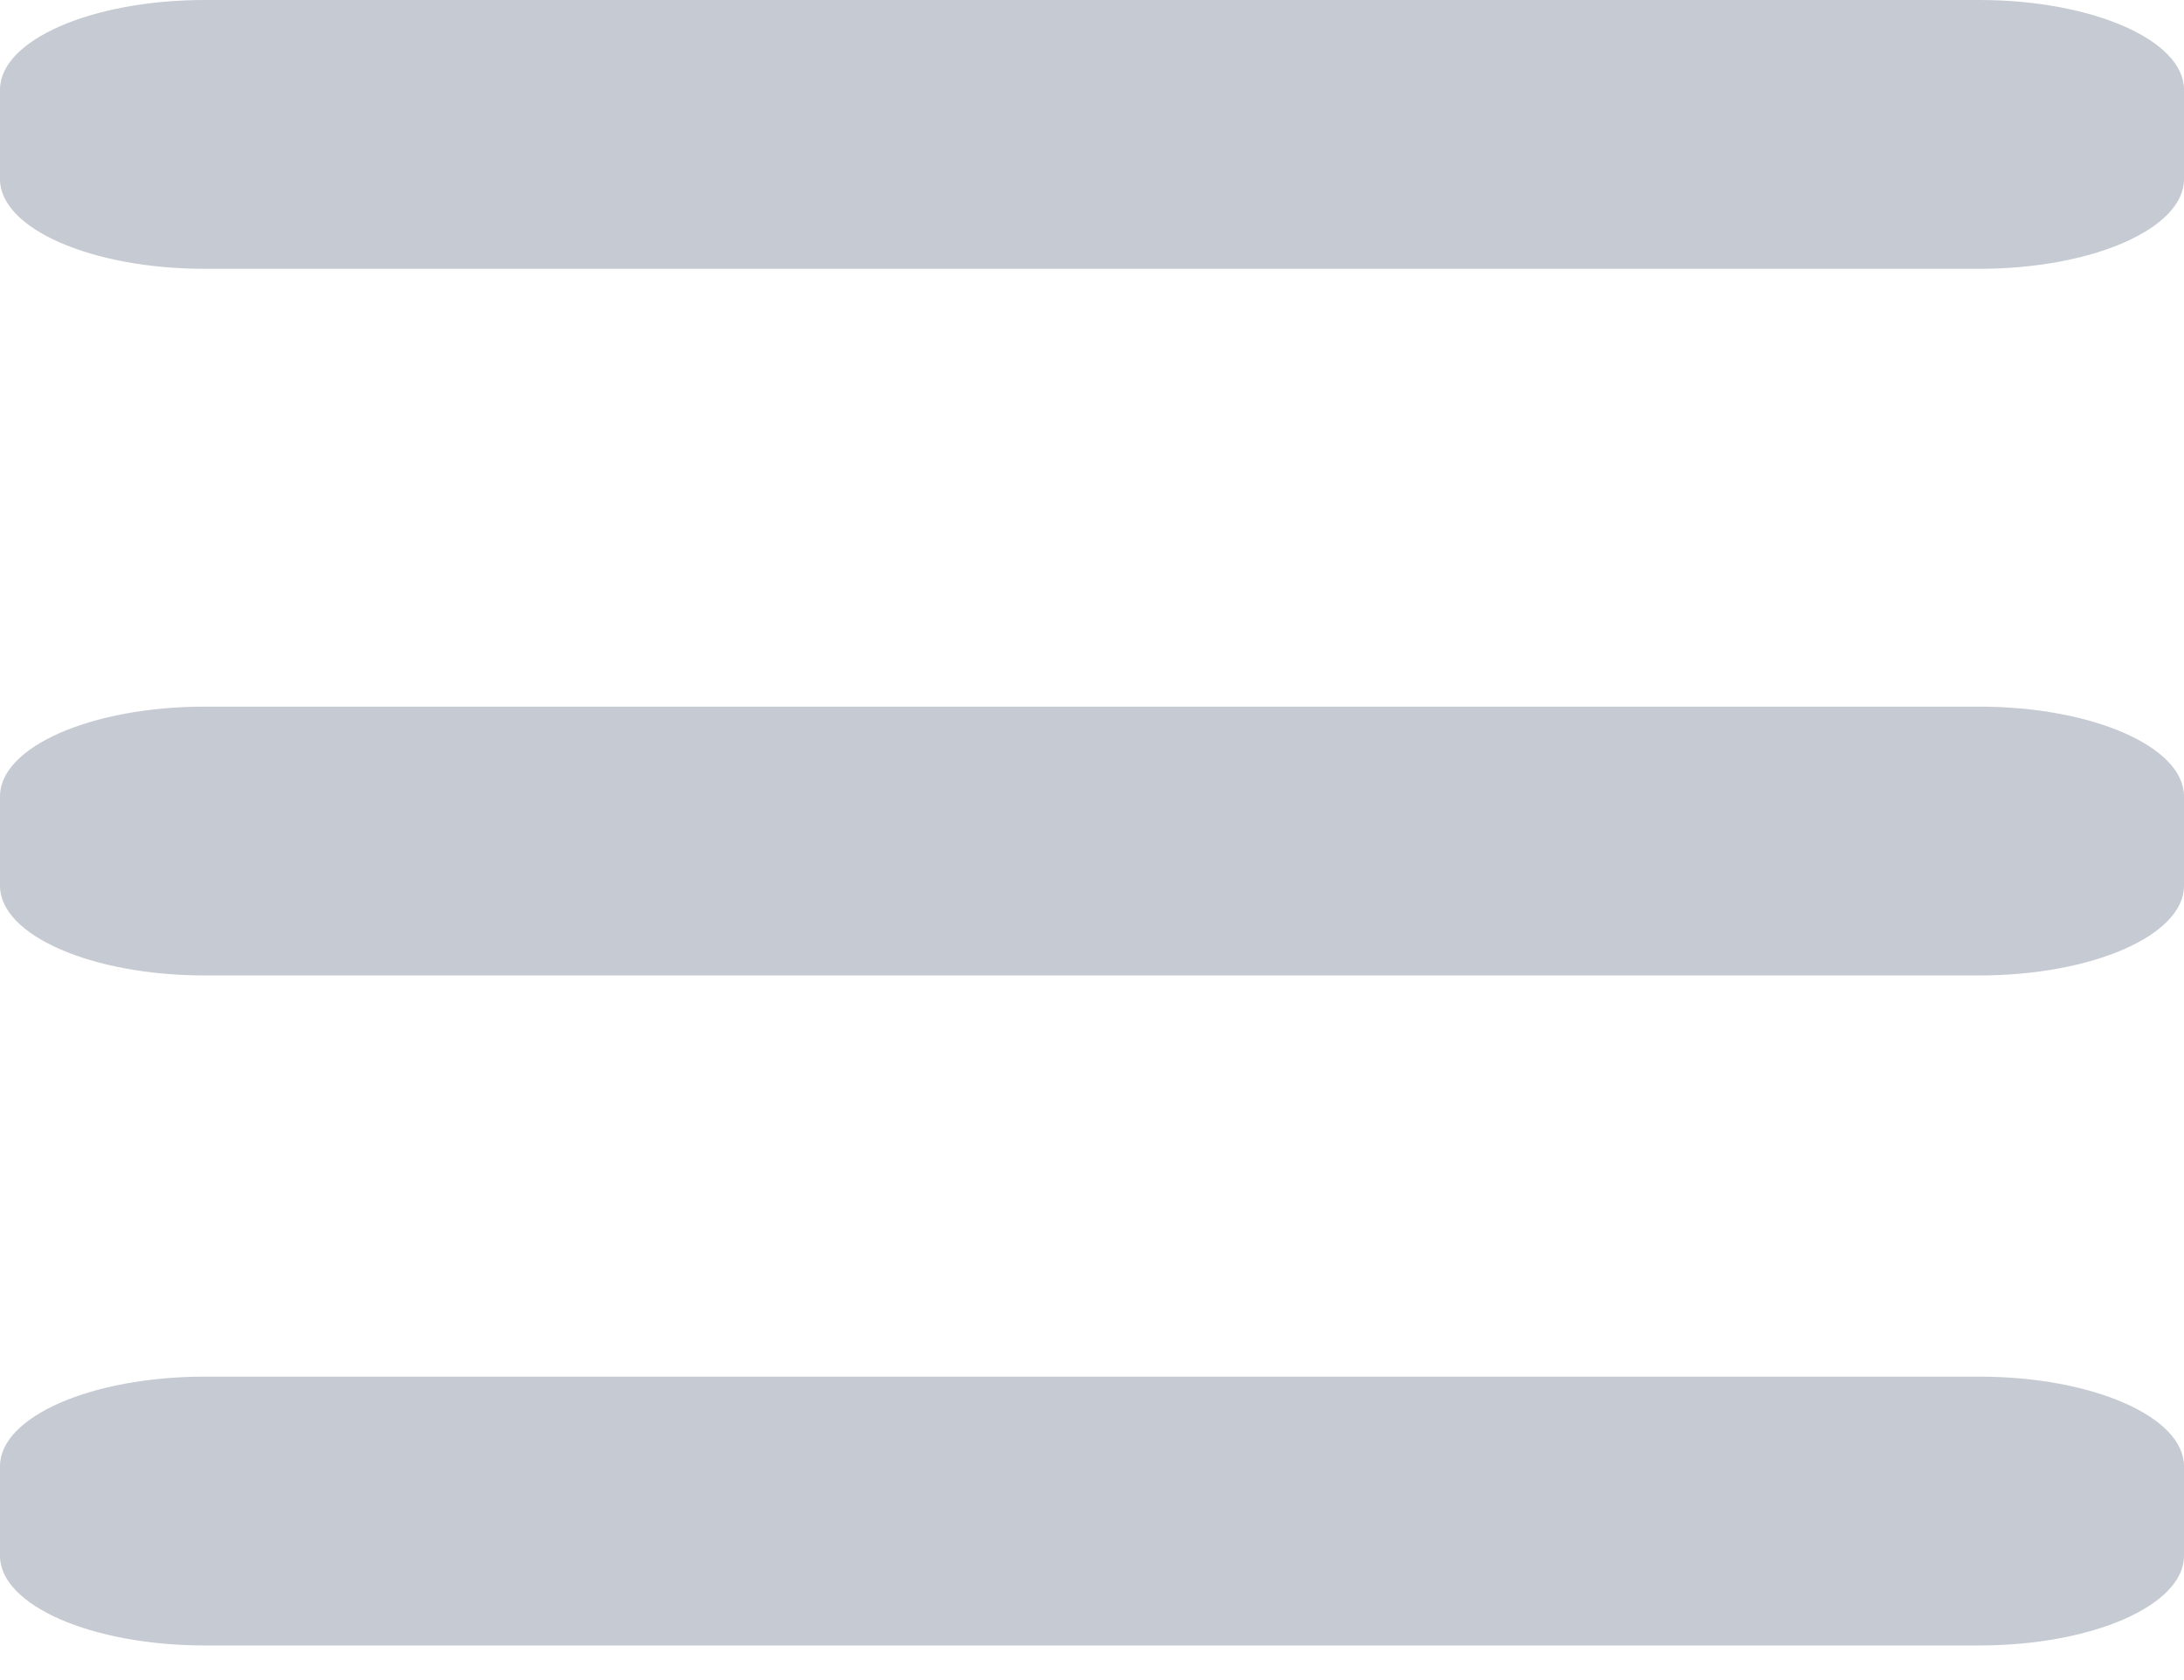 <svg width="26" height="20" viewBox="0 0 26 20" fill="none" xmlns="http://www.w3.org/2000/svg">
	<g clip-path="url(#clip0)">
		<path
			d="M26 2.133C26 2.722 24.909 3.2 23.562 3.2L2.438 3.2C1.091 3.2 -1.16876e-07 2.722 -9.15858e-08 2.133L-4.57929e-08 1.067C-2.05022e-08 0.478 1.091 -1.10859e-06 2.438 -1.04868e-06L23.562 -1.08484e-07C24.909 -4.85698e-08 26 0.478 26 1.067L26 2.133Z"
			fill="#C6CAD2" />
		<path
			d="M26 10.545C26 11.134 24.909 11.612 23.562 11.612L2.438 11.612C1.091 11.612 -1.16876e-07 11.134 -9.15857e-08 10.545L-4.57929e-08 9.479C-2.05022e-08 8.89 1.091 8.412 2.438 8.412L23.562 8.412C24.909 8.412 26 8.89 26 9.479L26 10.545Z"
			fill="#C6CAD2" />
		<path
			d="M26 18.521C26 19.11 24.909 19.588 23.562 19.588L2.438 19.588C1.091 19.588 -1.16876e-07 19.11 -9.15857e-08 18.521L-4.57929e-08 17.454C-2.05022e-08 16.865 1.091 16.388 2.438 16.388L23.562 16.388C24.909 16.388 26 16.865 26 17.454L26 18.521Z"
			fill="#C6CAD2" />
	</g>
	<defs>
		<clipPath id="clip0">
			<rect width="26" height="20" fill="white" />
		</clipPath>
	</defs>
</svg>
